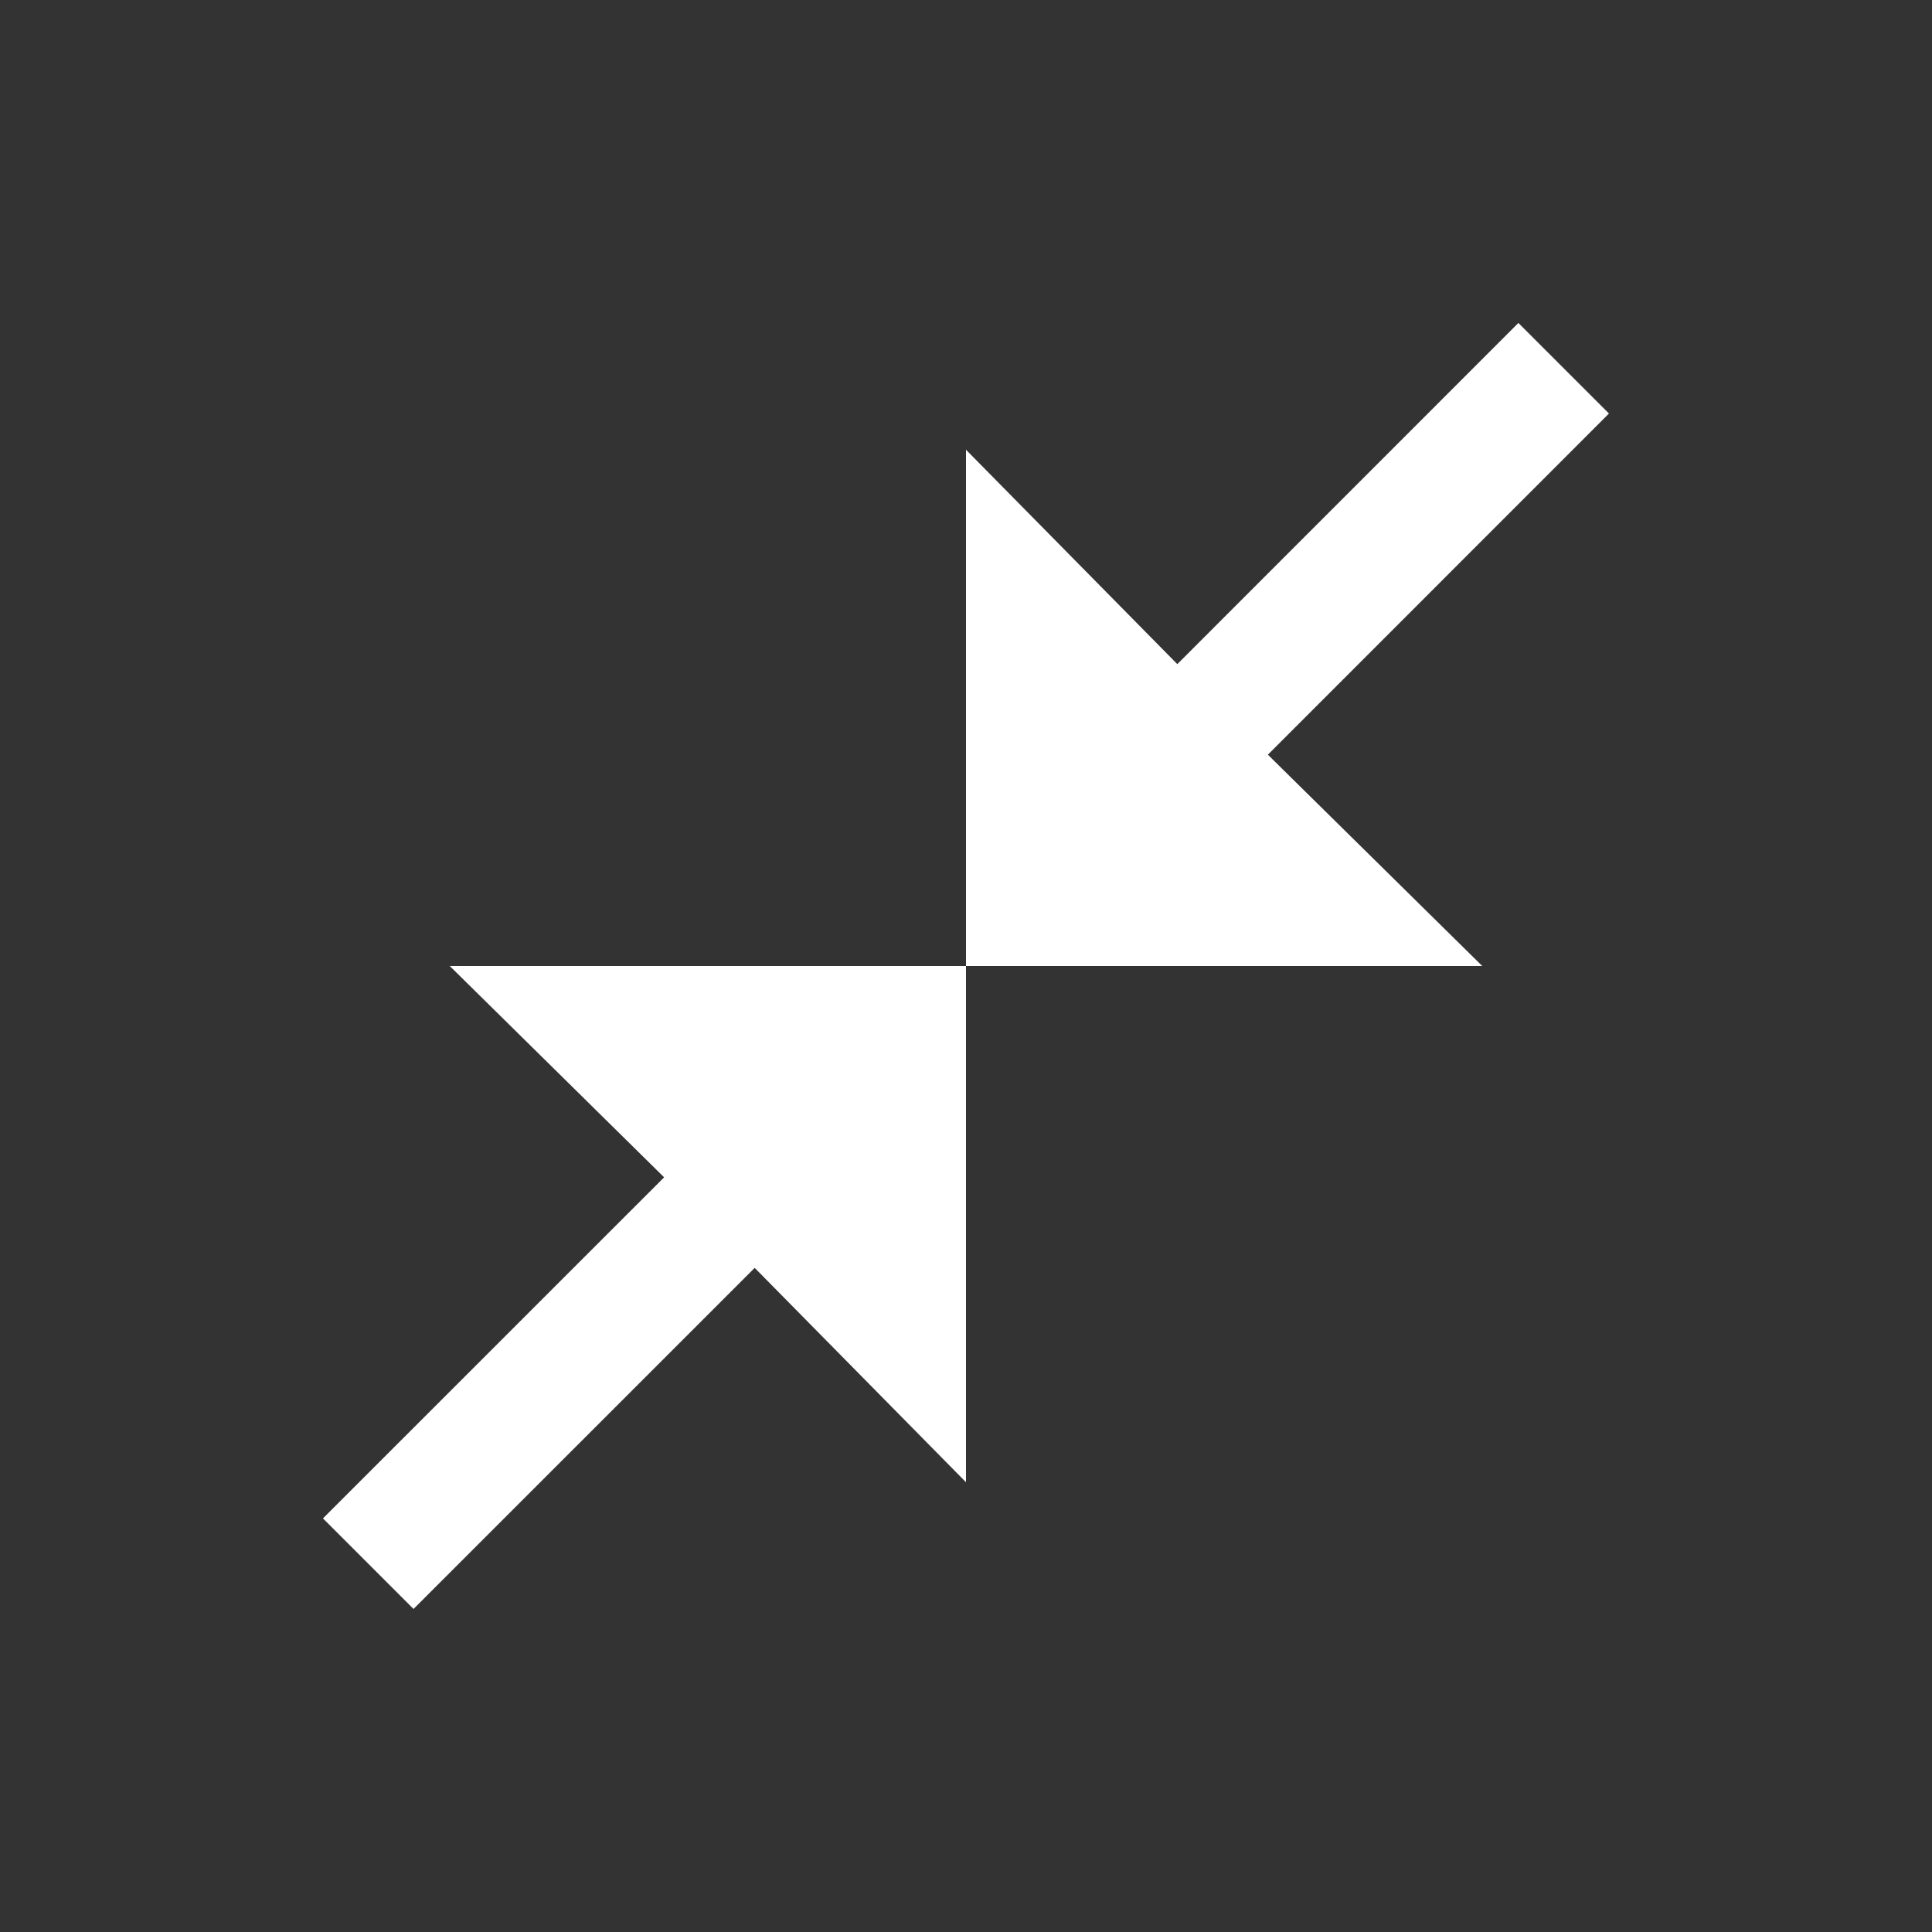 <!-- Generated by IcoMoon.io -->
<svg version="1.1" xmlns="http://www.w3.org/2000/svg" width="24" height="24" viewBox="0 0 24 24">
<rect x="0" y="0" width="24" height="24" fill="#333333" stroke="none"/>
<title>close_fullscreen</title>
<path fill="#fff" d="M19.987 5.137l-4.237 4.238 2.663 2.625h-6.413v-6.413l2.625 2.663 4.237-4.238zM5.137 19.987l4.238-4.237 2.625 2.663v-6.413h-6.413l2.663 2.625-4.238 4.237z"></path>
</svg>
